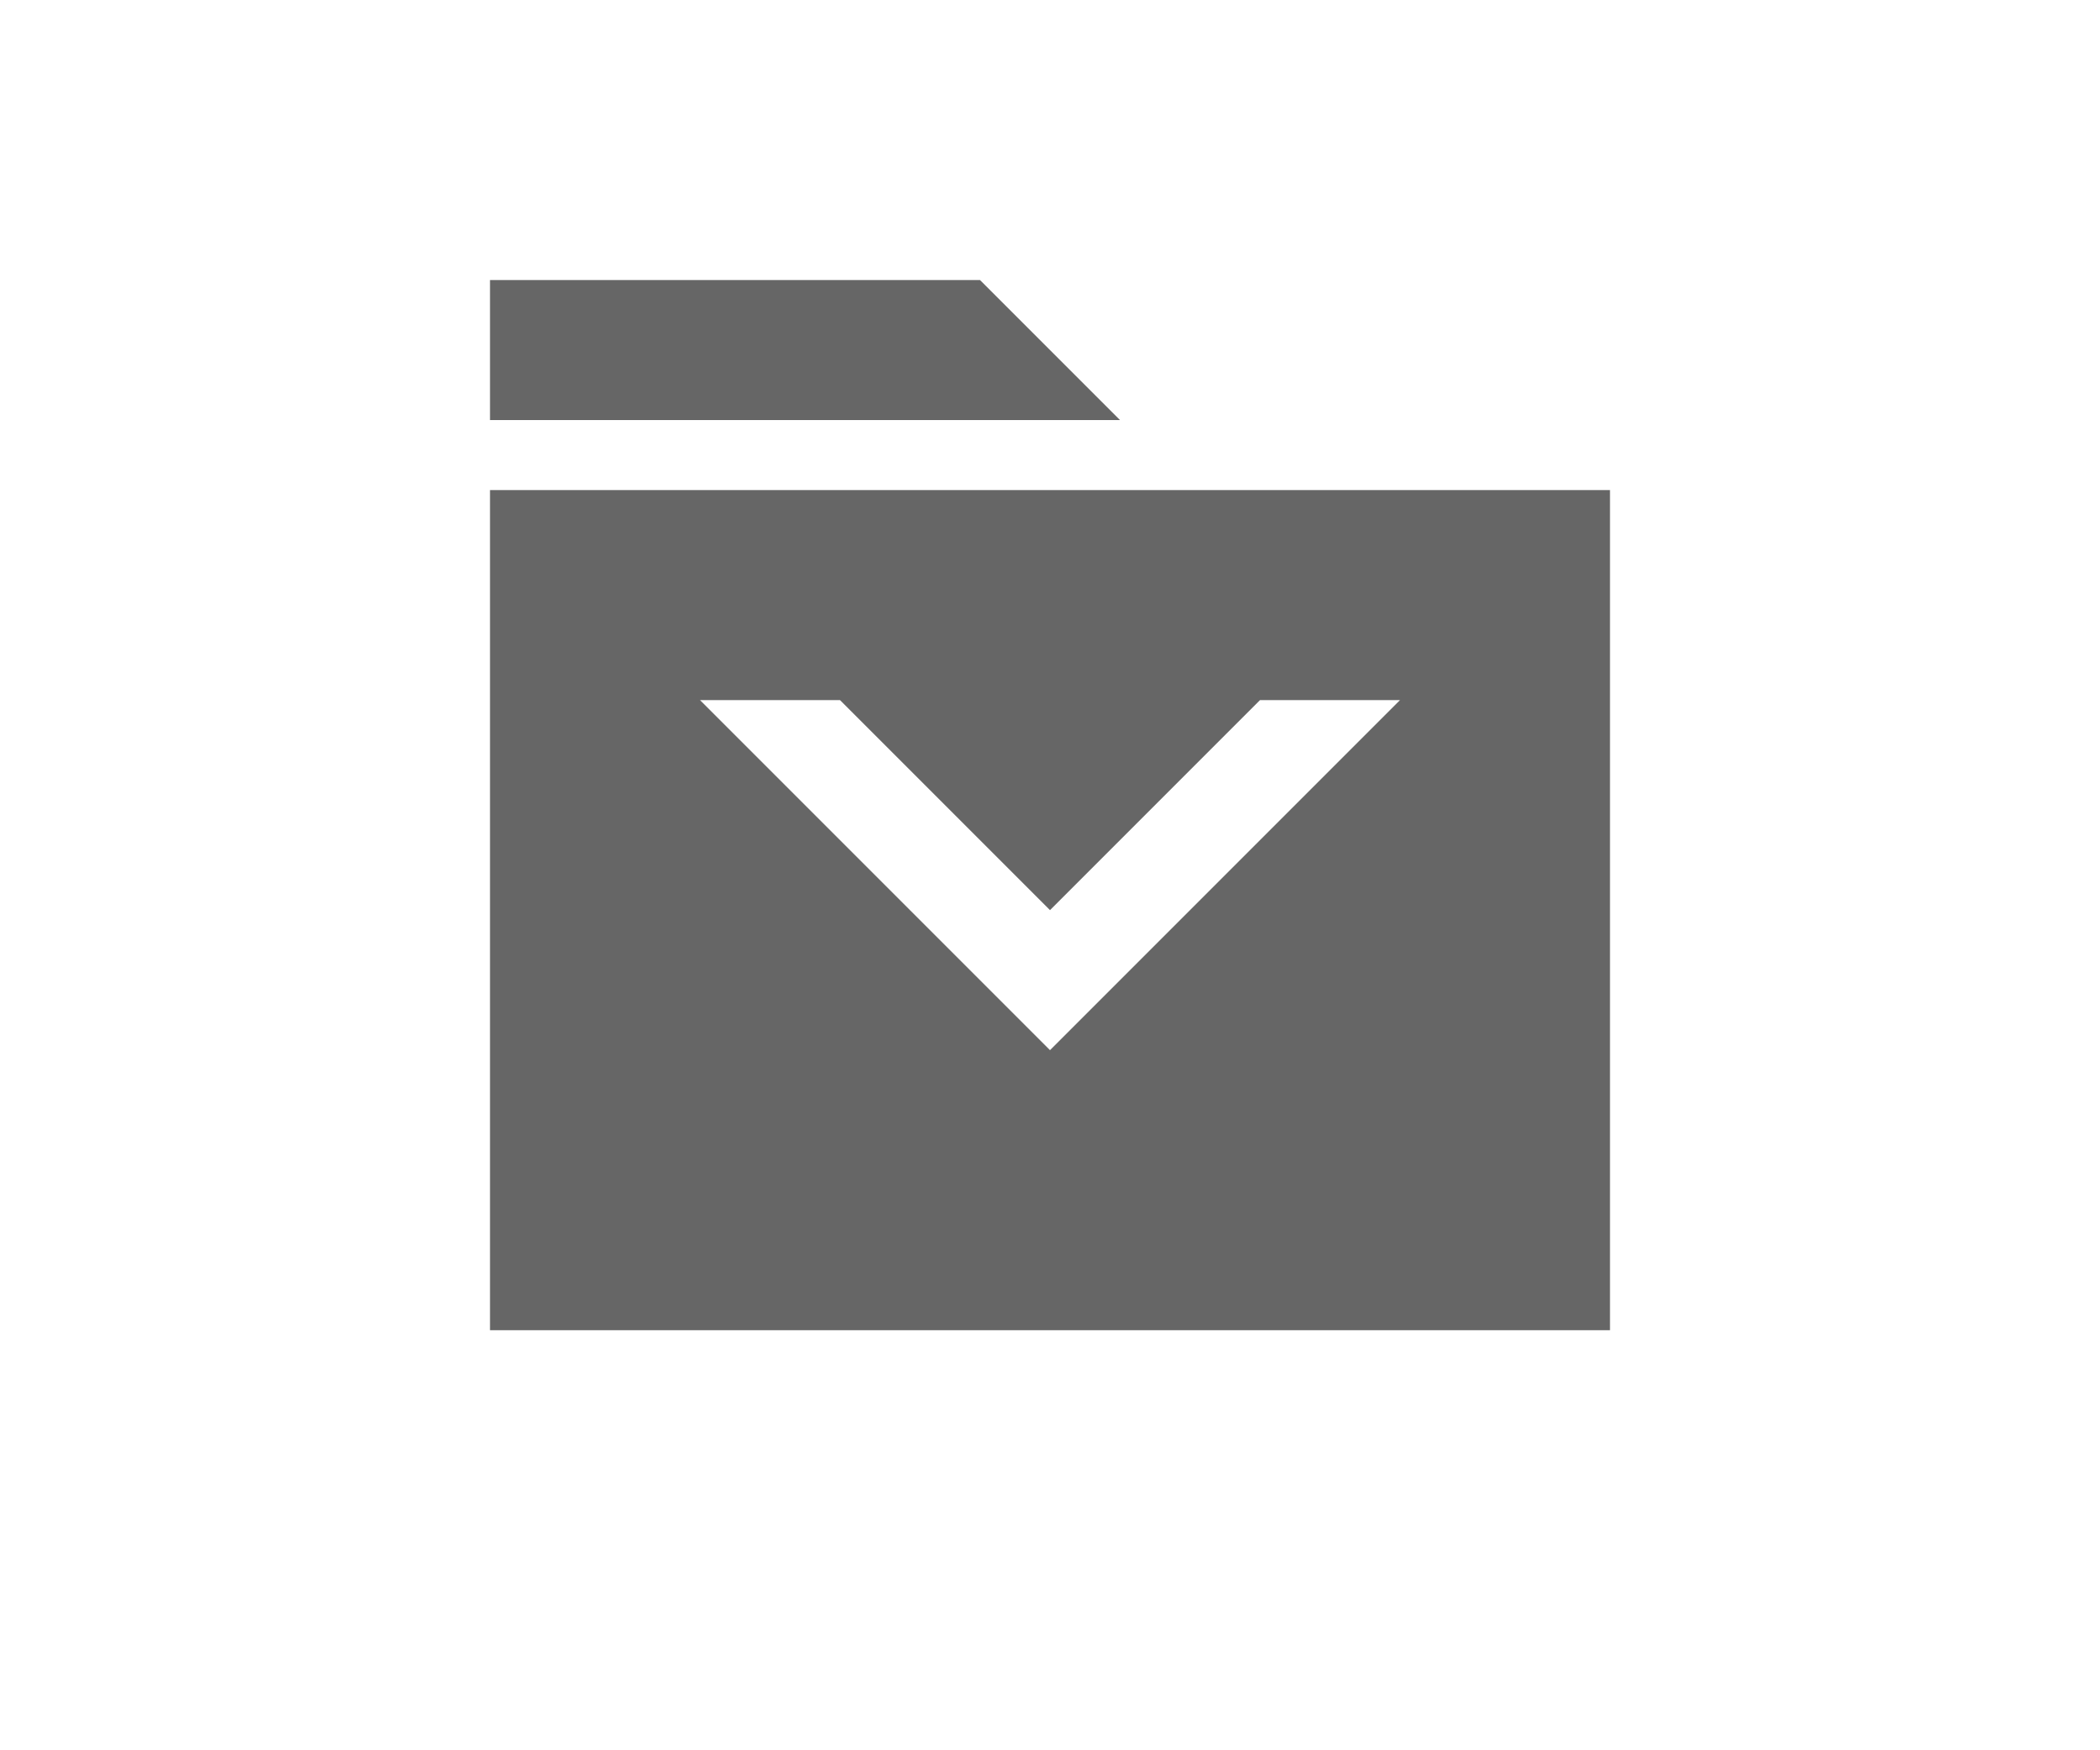 <?xml version="1.0" encoding="UTF-8" standalone="no"?>
<svg
   xmlns:dc="http://purl.org/dc/elements/1.1/"
   xmlns:cc="http://creativecommons.org/ns#"
   xmlns:rdf="http://www.w3.org/1999/02/22-rdf-syntax-ns#"
   xmlns:svg="http://www.w3.org/2000/svg"
   xmlns="http://www.w3.org/2000/svg"
   xmlns:sodipodi="http://sodipodi.sourceforge.net/DTD/sodipodi-0.dtd"
   xmlns:inkscape="http://www.inkscape.org/namespaces/inkscape"
   version="1"
   viewBox="0 0 30 25"
   height="25"
   width="30"
   id="svg2"
   inkscape:version="0.91 r13725"
   sodipodi:docname="imp.svg">
  <defs
     id="defs10" />
  <sodipodi:namedview
     pagecolor="#ffffff"
     bordercolor="#666666"
     borderopacity="1"
     objecttolerance="10"
     gridtolerance="10"
     guidetolerance="10"
     inkscape:pageopacity="0"
     inkscape:pageshadow="2"
     inkscape:window-width="1920"
     inkscape:window-height="1017"
     id="namedview8"
     showgrid="false"
     inkscape:zoom="30.442171"
     inkscape:cx="15"
     inkscape:cy="12.394068"
     inkscape:window-x="-8"
     inkscape:window-y="-8"
     inkscape:window-maximized="1"
     inkscape:current-layer="svg2" />
  <g
     transform="translate(0,-1022.362)"
     id="g4">
    <path
       transform="translate(0,1017.362)"
       d="m 7,9 0,2 9,0 -2,-2 -7,0 z m 0,3 0,12 16,0 0,-12 -16,0 z m 3,3 2,0 3,3 3,-3 2,0 -5,5 -5,-5 z"
       id="path6"
       inkscape:connector-curvature="0"
       style="fill:#666666" />
  </g>
</svg>

